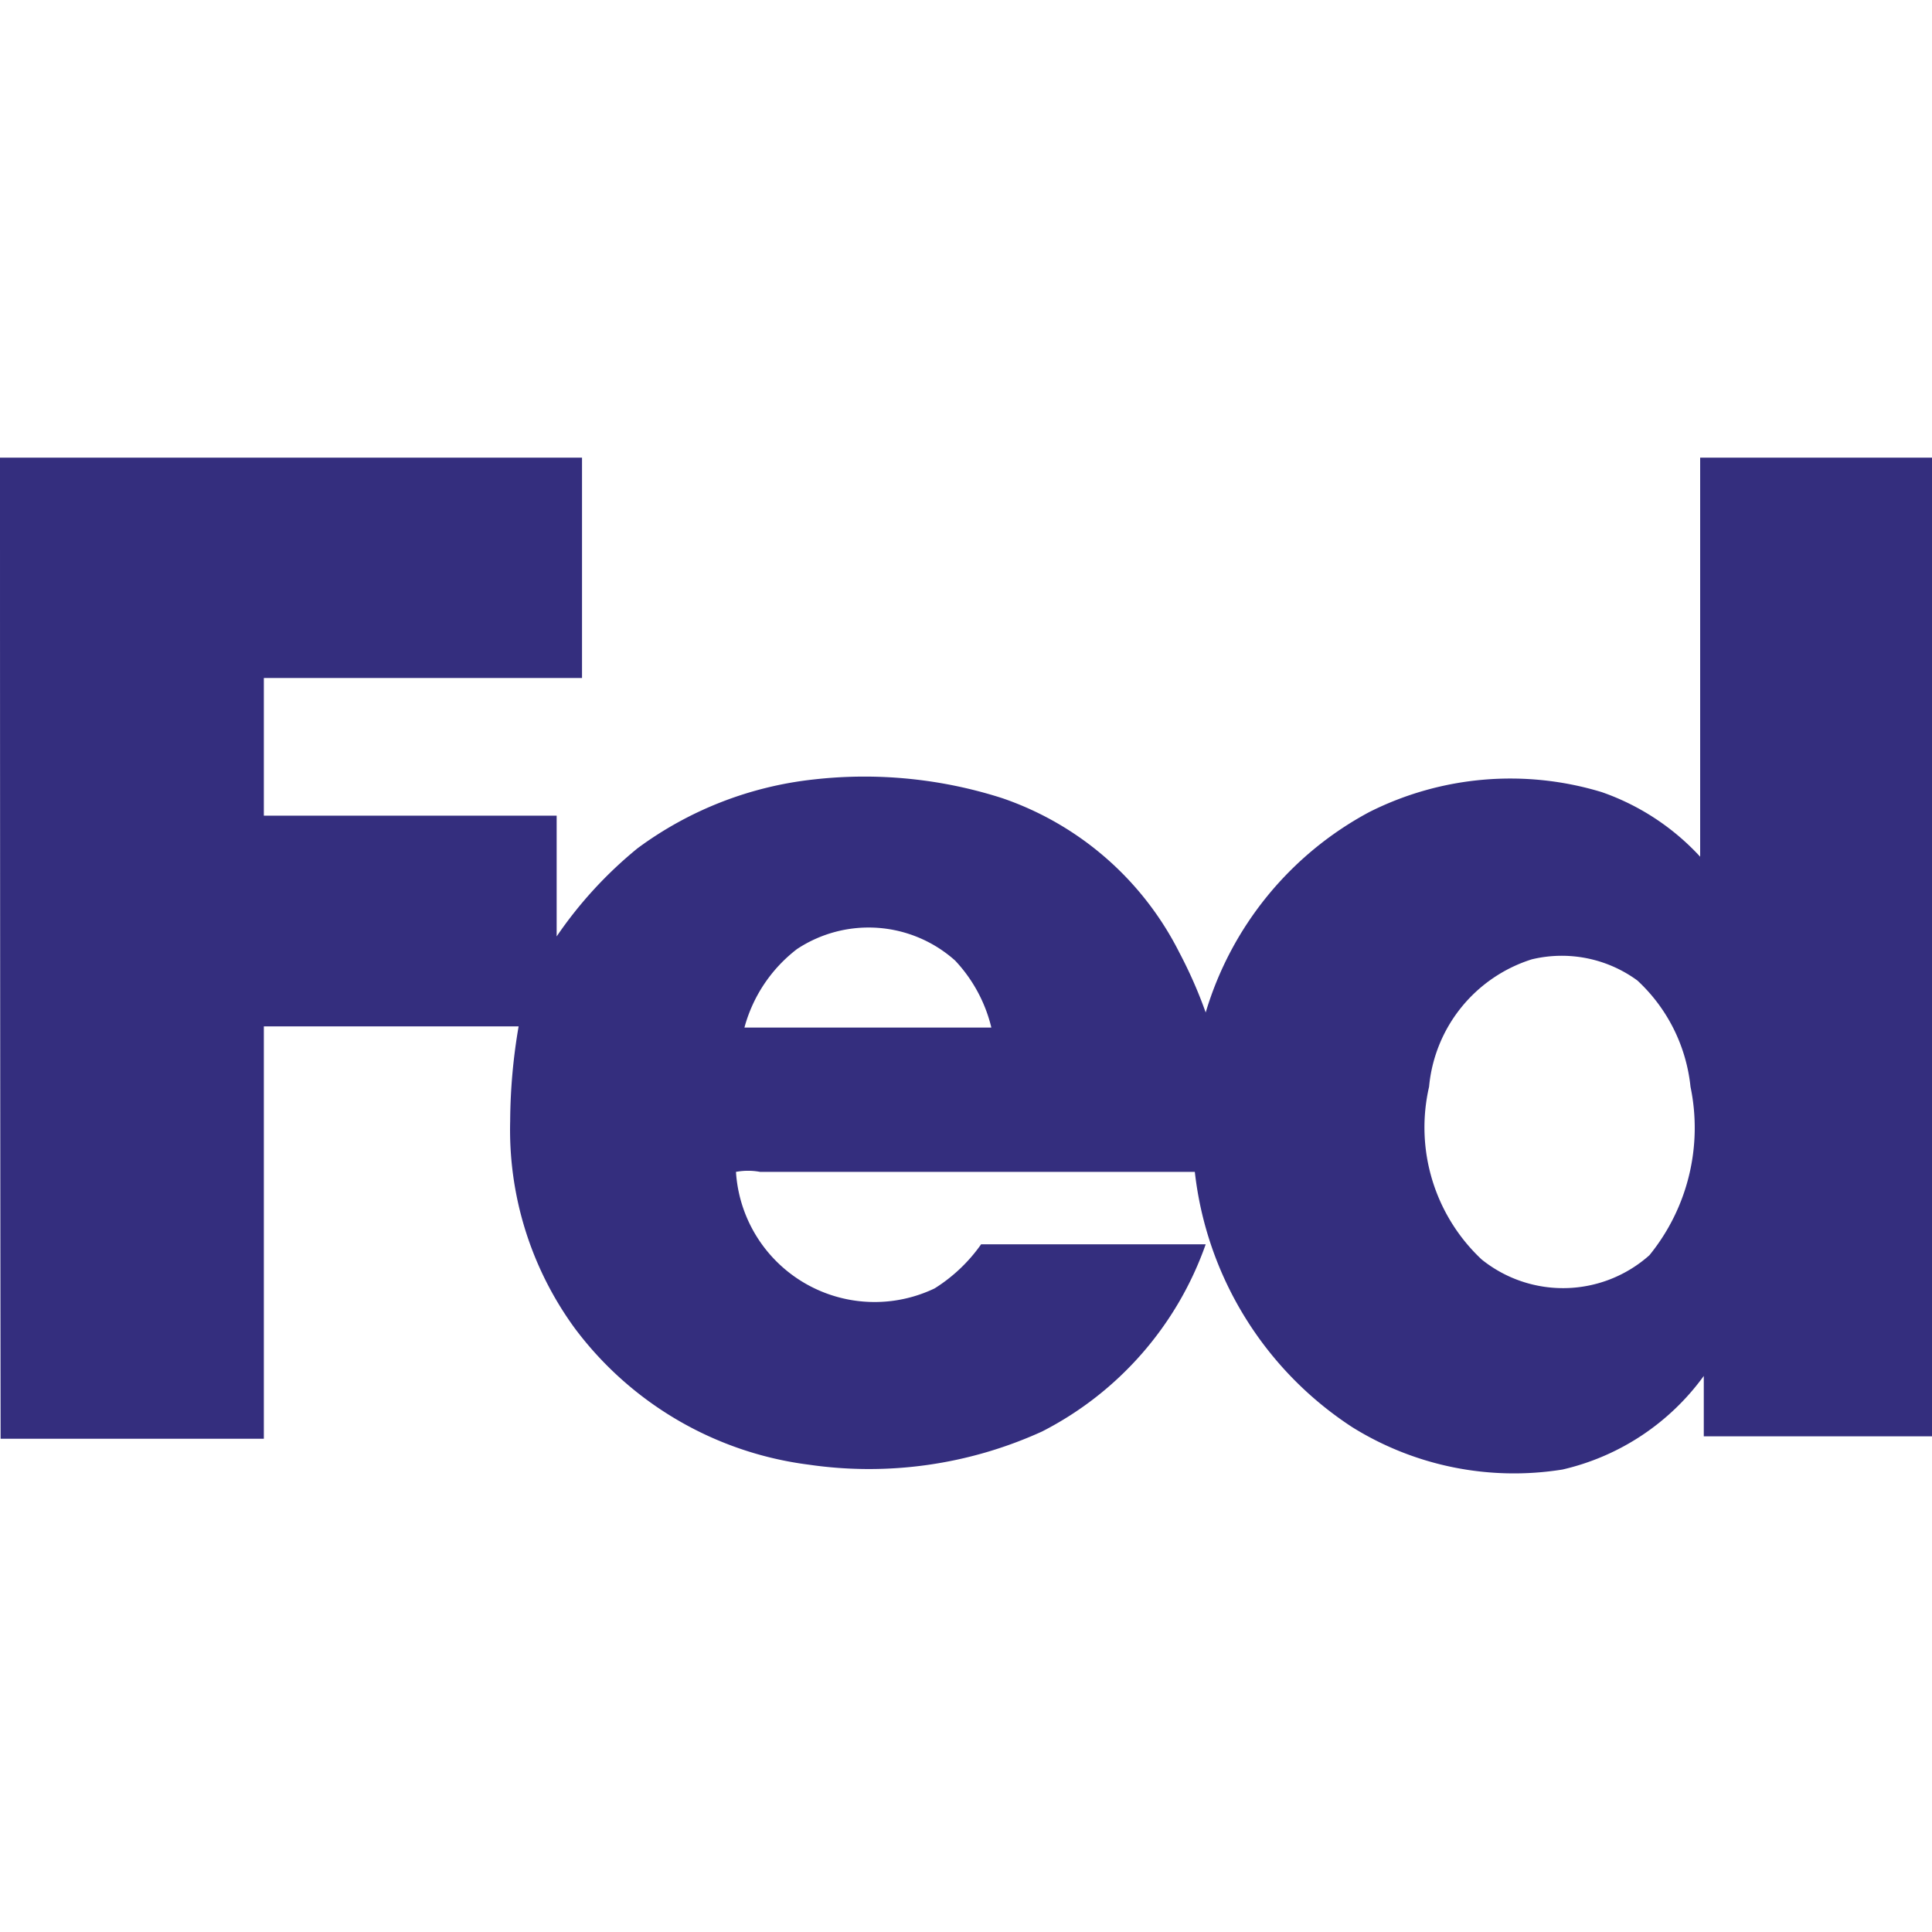 <svg width="32" height="32" fill="none" xmlns="http://www.w3.org/2000/svg"><path d="M0 7.58h9.64v3.65H4.37v2.28h4.85v2a6.888 6.888 0 011.34-1.46 5.999 5.999 0 012.92-1.14 7.469 7.469 0 013.12.31 5.15 5.15 0 012.93 2.55c.17.322.318.656.44 1a5.57 5.57 0 012.71-3.32 5.2 5.2 0 013.85-.33 4 4 0 011.63 1.07V7.58H32v16.21h-3.78v-1a4 4 0 01-2.34 1.55 5.07 5.07 0 01-3.48-.7 5.82 5.82 0 01-2.61-4.23h-7.2a1.098 1.098 0 00-.4 0 2.301 2.301 0 003.29 1.93 2.68 2.68 0 00.77-.73h3.72a5.55 5.55 0 01-2.71 3.1 6.91 6.91 0 01-3.86.55A5.742 5.742 0 019.52 22a5.57 5.57 0 01-1.07-3.43c.003-.526.05-1.052.14-1.57H4.37v6.83H.01C.003 18.423 0 13.007 0 7.58zm13.2 8.14a2.44 2.44 0 00-.87 1.3h4.09a2.46 2.46 0 00-.6-1.11 2.15 2.15 0 00-2.62-.19zm12.17.17a2.448 2.448 0 00-1.7 2.11 2.999 2.999 0 00.87 2.86 2.15 2.15 0 002.78-.07A3.341 3.341 0 0028 18a2.79 2.79 0 00-.88-1.76 2.12 2.12 0 00-1.75-.35z" fill="#342E7E"/></svg>